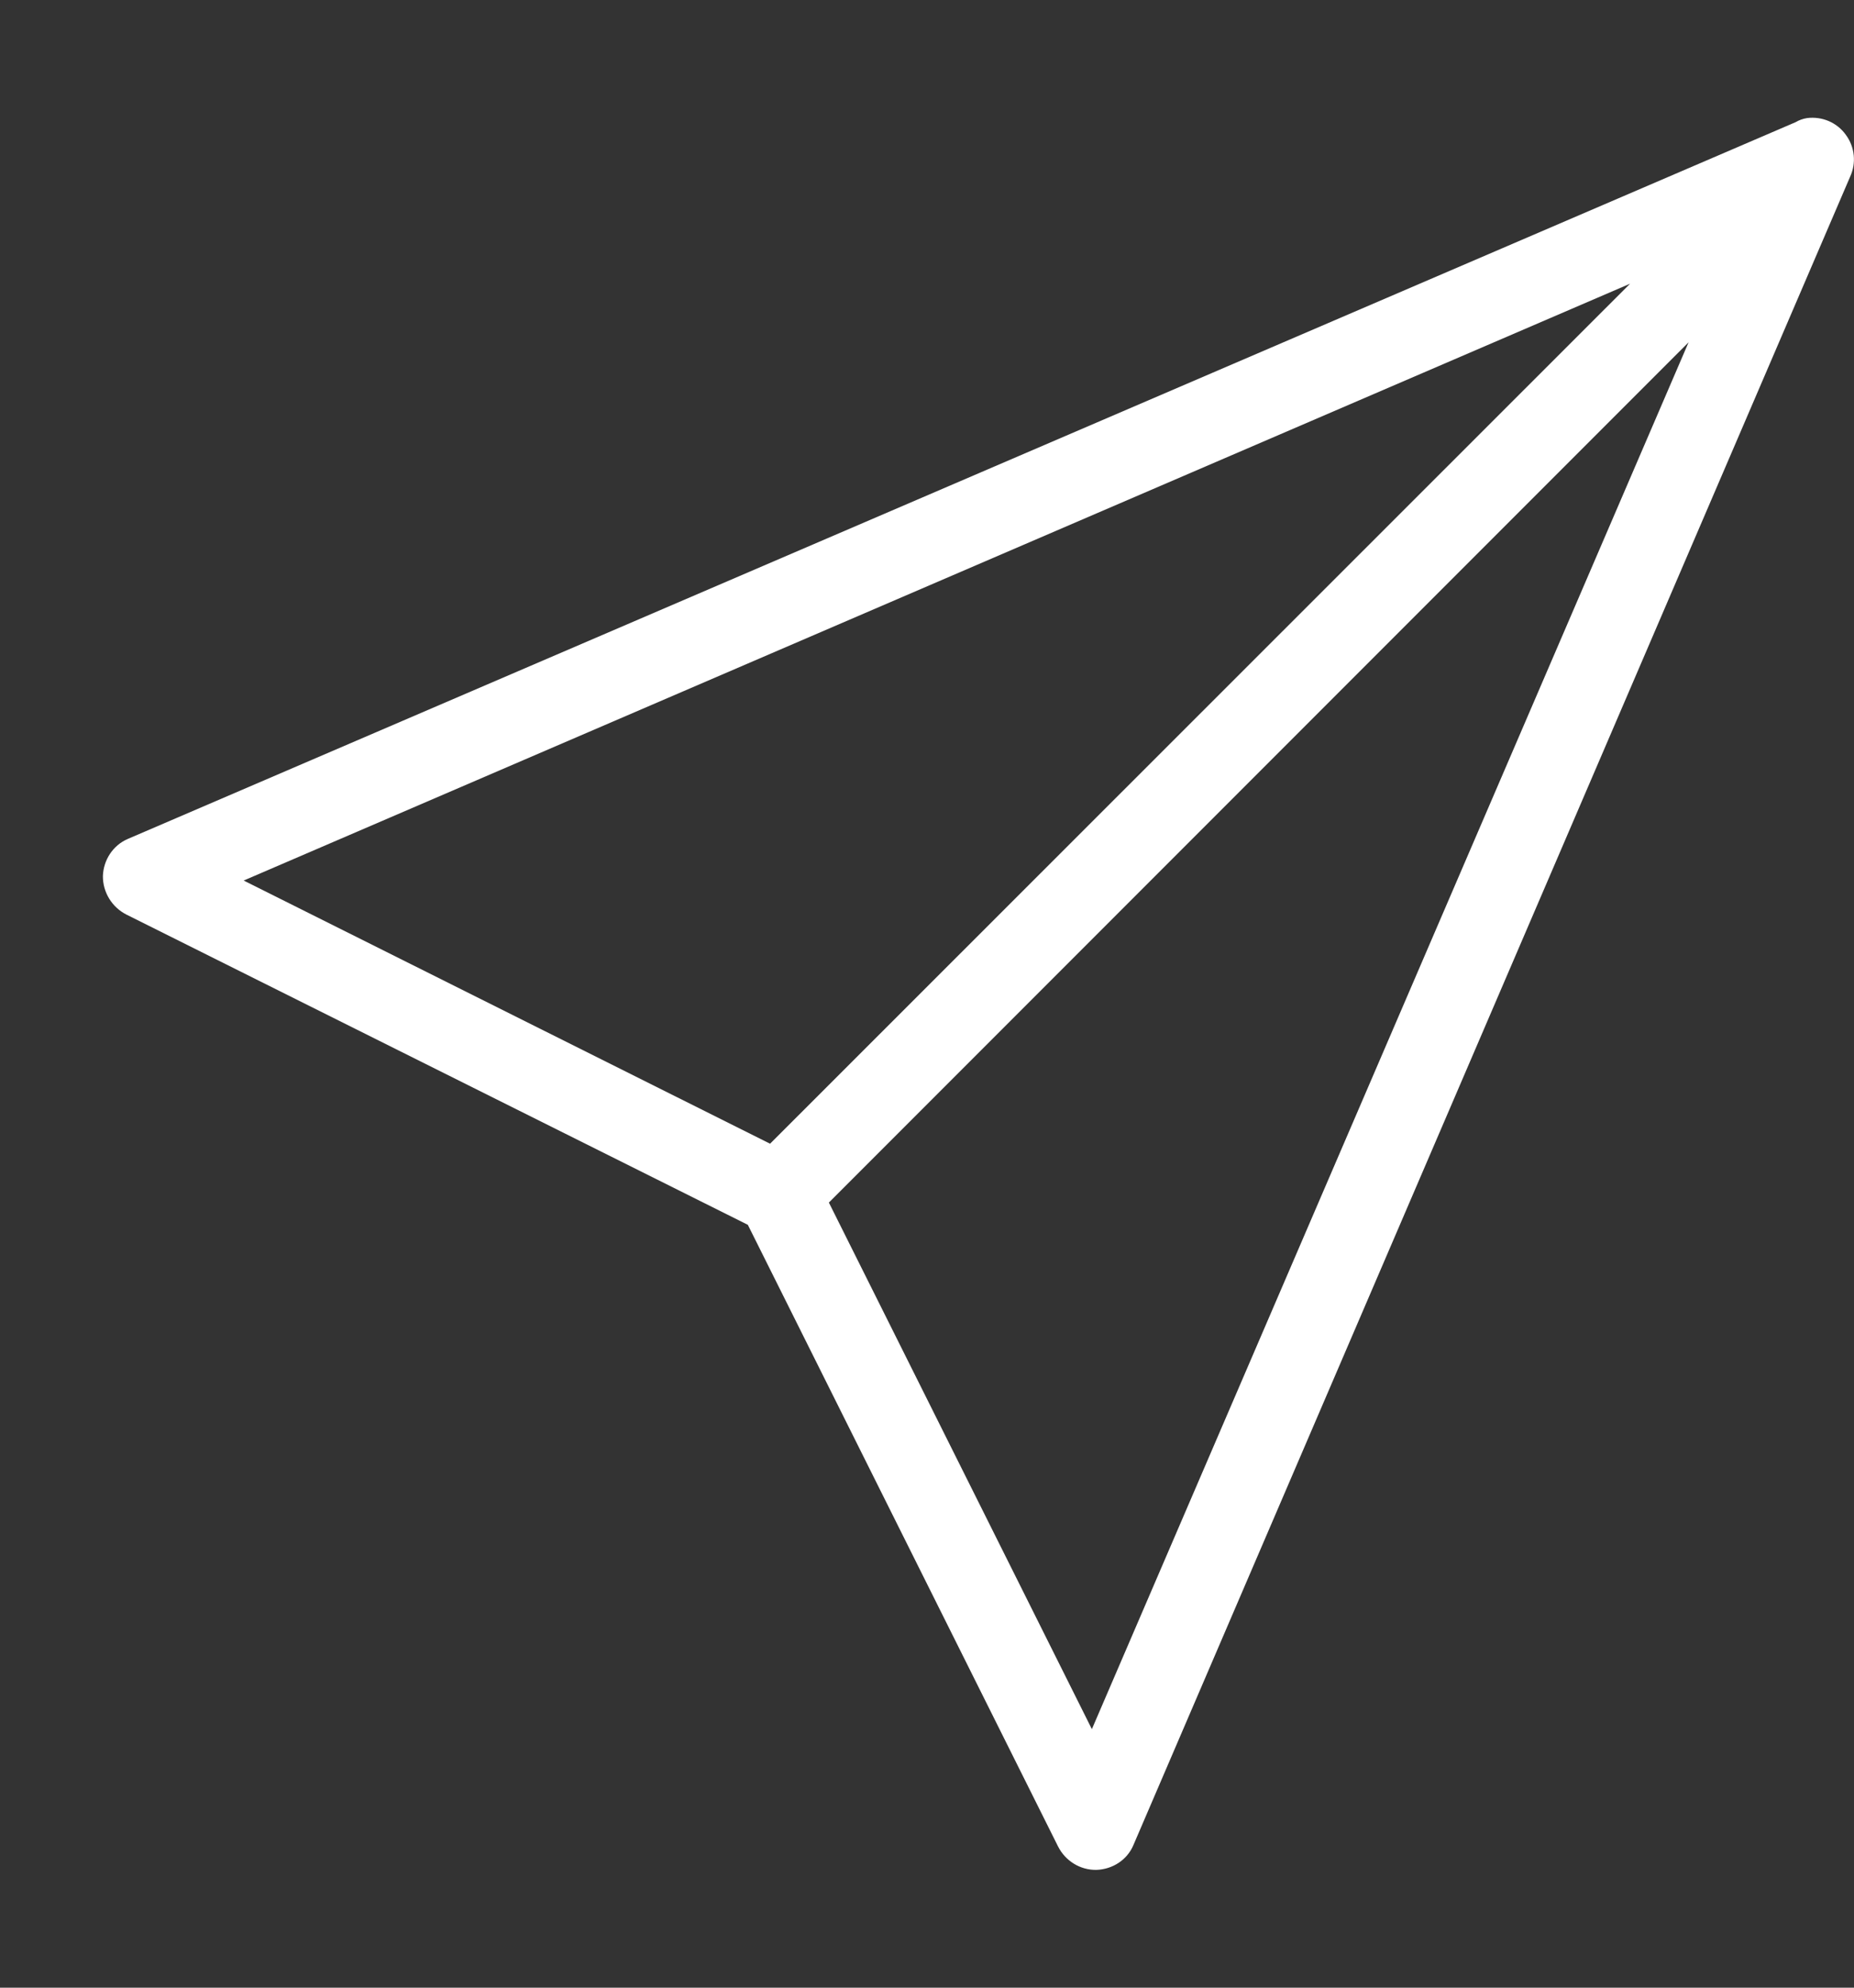 <svg width="14" height="15" viewBox="0 0 14 15" fill="none" xmlns="http://www.w3.org/2000/svg">
<rect x="0" y="0" width="14" height="15" fill="#333333" stroke="none"/>
<path d="M13.646 0.891C13.615 0.896 13.586 0.906 13.559 0.922L0.965 6.331C0.853 6.379 0.781 6.49 0.777 6.611C0.776 6.734 0.846 6.847 0.955 6.902L5.647 9.243L7.989 13.933C8.044 14.043 8.156 14.113 8.279 14.111C8.401 14.107 8.512 14.036 8.559 13.923L13.971 1.333C14.018 1.231 14.007 1.11 13.938 1.017C13.872 0.925 13.761 0.877 13.646 0.891ZM12.309 2.141L5.815 8.631L1.84 6.645L12.309 2.141ZM12.751 2.583L8.245 13.049L6.259 9.075L12.751 2.583Z" fill="white"/>
</svg>
